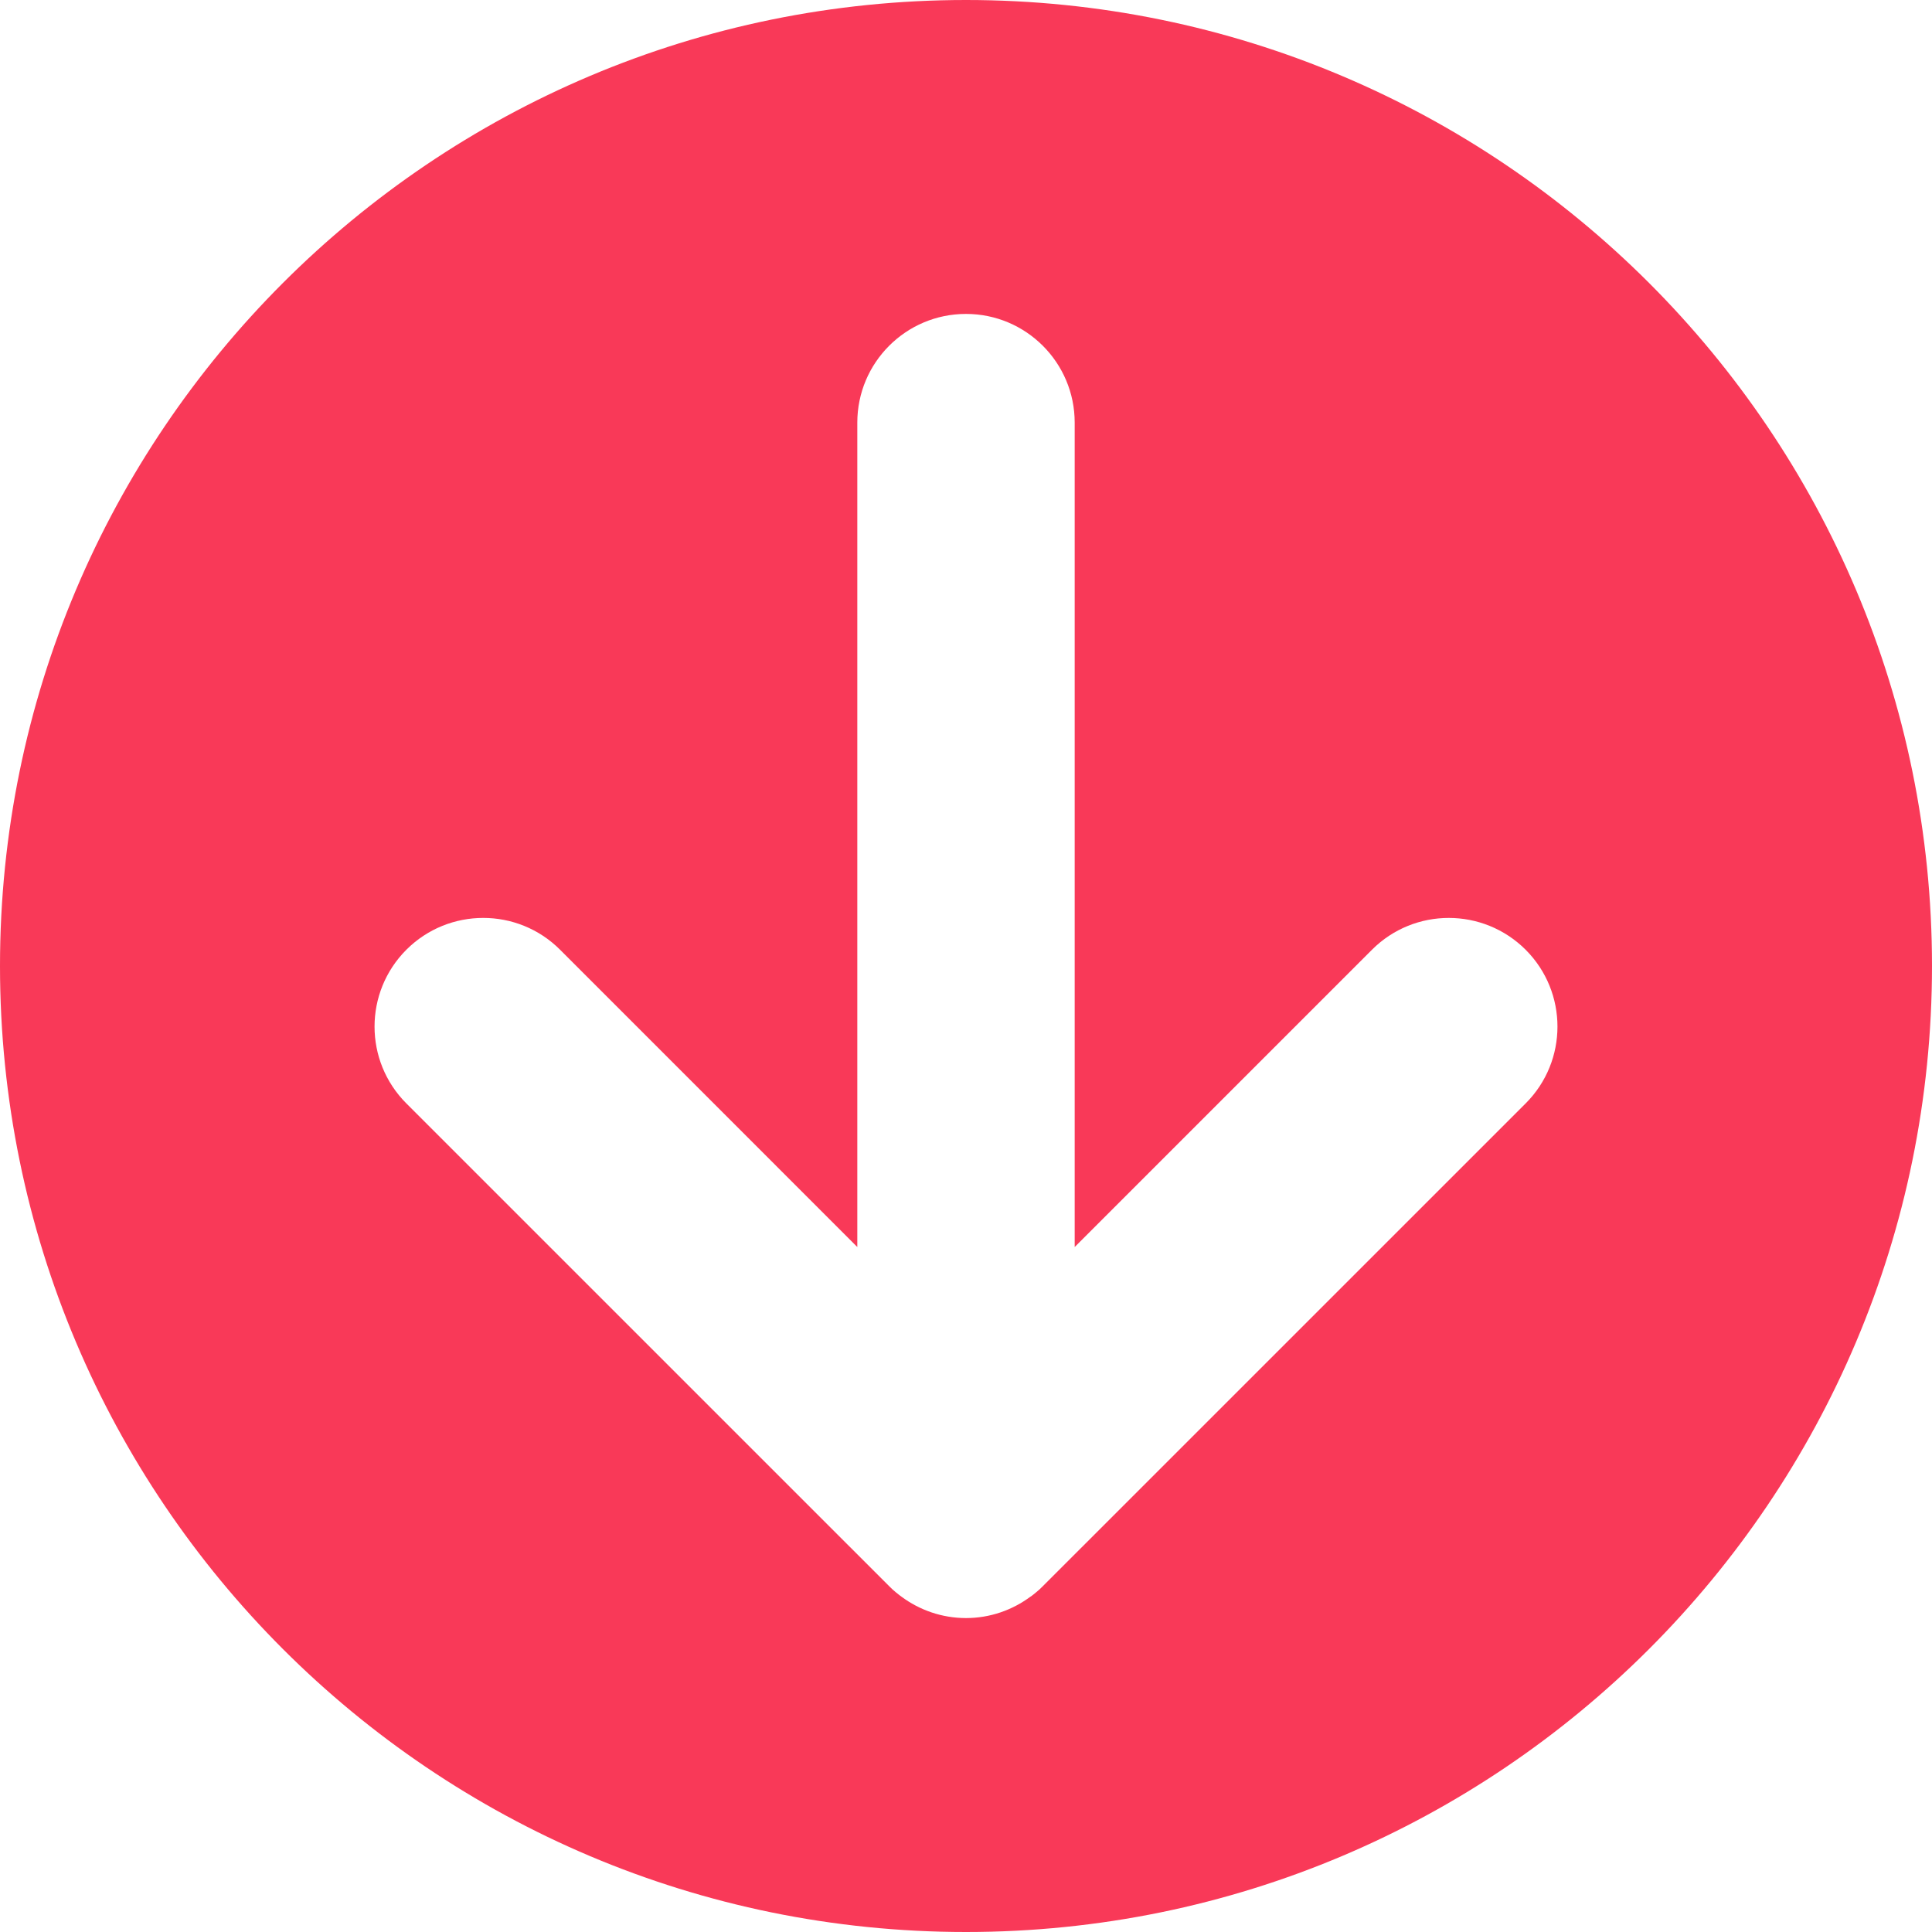 <?xml version="1.0" encoding="UTF-8"?>
<svg width="35px" height="35px" viewBox="0 0 35 35" version="1.1" xmlns="http://www.w3.org/2000/svg" xmlns:xlink="http://www.w3.org/1999/xlink">
    <!-- Generator: Sketch 49 (51002) - http://www.bohemiancoding.com/sketch -->
    <title>enter@2x</title>
    <desc>Created with Sketch.</desc>
    <defs></defs>
    <g id="AGENCY" stroke="none" stroke-width="1" fill="none" fill-rule="evenodd">
        <g id="IRIS" transform="translate(-495, -1566)" fill="#F93958" fill-rule="nonzero">
            <g id="Group-8" transform="translate(0, 779)">
                <g id="Group-6" transform="translate(0, 770)">
                    <g id="More" transform="translate(0, 0)">
                        <g id="Group-5" transform="translate(451, 17)">
                            <g id="enter" transform="translate(44, 0)">
                                <path d="M0,17.5 C0.001,27.165 7.835,35 17.5,35 C27.165,35 35,27.165 35,17.5 C35,7.835 27.165,0.001 17.499,0 C7.835,-1.82970583e-15 0.001,7.835 0,17.5 Z M28.9,18.703 C28.883,18.725 28.866,18.748 28.847,18.77 C28.814,18.81 28.778,18.85 28.738,18.889 C28.737,18.891 28.735,18.892 28.734,18.893 L19.99,27.638 C19.221,28.407 17.975,28.407 17.205,27.638 C16.437,26.869 16.437,25.622 17.205,24.854 L22.591,19.469 L7.656,19.469 C6.569,19.469 5.687,18.587 5.687,17.5 C5.687,16.413 6.569,15.531 7.656,15.531 L22.591,15.531 L17.206,10.146 C16.437,9.378 16.437,8.131 17.206,7.361 C17.975,6.593 19.221,6.593 19.989,7.361 L28.735,16.108 C28.778,16.149 28.814,16.19 28.849,16.233 C28.864,16.25 28.879,16.268 28.892,16.286 C28.903,16.3 28.916,16.316 28.924,16.331 C29.167,16.658 29.312,17.06 29.313,17.5 C29.312,17.94 29.167,18.343 28.924,18.671 C28.917,18.682 28.908,18.692 28.9,18.703 Z" id="Shape" transform="translate(17.5, 17.5) rotate(-270) translate(-17.5, -17.5) "></path>
                            </g>
                        </g>
                    </g>
                </g>
            </g>
        </g>
    </g>
</svg>